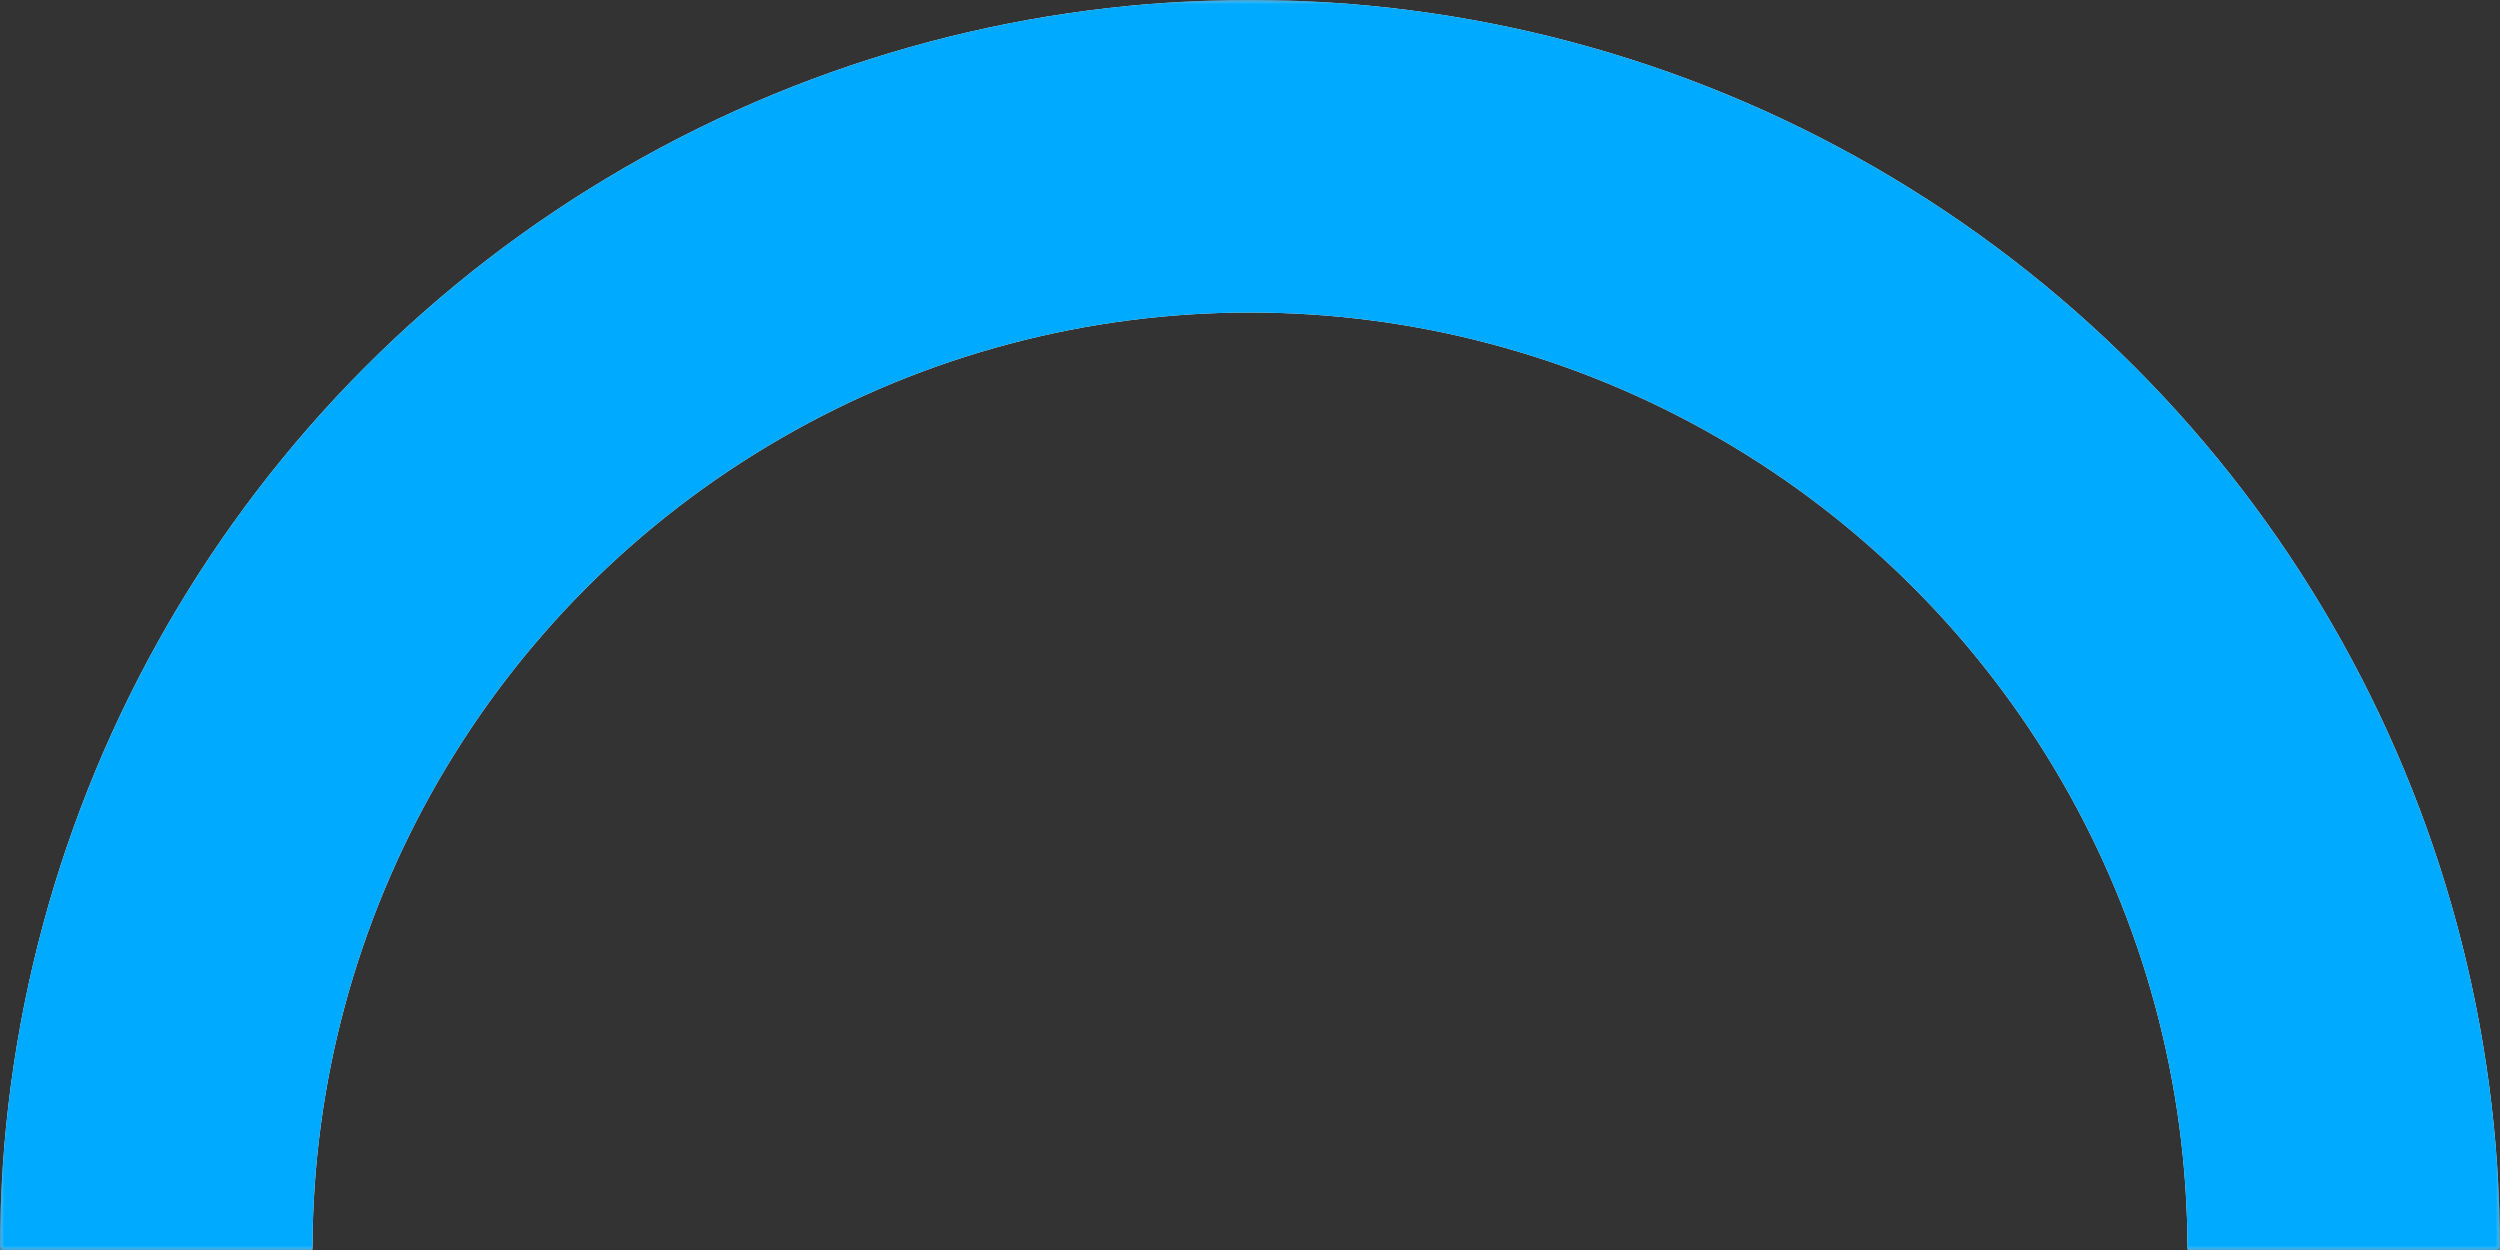 <?xml version="1.0" encoding="UTF-8"?>
<svg width="320px" height="160px" viewBox="0 0 320 160" version="1.1" xmlns="http://www.w3.org/2000/svg" xmlns:xlink="http://www.w3.org/1999/xlink">
    <rect x="0" y="0" width="320" height="160" fill="#333333" stroke="none"/>
    <title>Oval</title>
     <style>
    #circ{
         stroke-dasharray: 880;
         transition: all 0.8s cubic-bezier(0.34, 1.56, 0.64, 1);
         <!-- stroke-dashoffset: 440; -->
    }
    </style>
    <defs>
        <rect id="path-1" x="0" y="0" width="320" height="160"></rect>
    </defs>
    <g id="Page-1" stroke="none" stroke-width="1" fill="none" fill-rule="evenodd">
        <g id="Artboard" transform="translate(-540, -280)">
            <g id="Ovasl" transform="translate(540, 280)">
                <mask id="mask-2" fill="white">
                    <use xlink:href="#path-1"></use>
                </mask>
                <g id="Mask"></g>
                <circle stroke="#F3F5F6" stroke-width="40" mask="url(#mask-2)" cx="160" cy="160" r="140"></circle>
                <circle id="circ" stroke="#00AAFF" stroke-width="40" mask="url(#mask-2)" cx="160" cy="160" r="140" style='stroke-dashoffset: ${this.props.strokeDashoffset}'></circle>
               
            </g>
        </g>
    </g>
</svg>